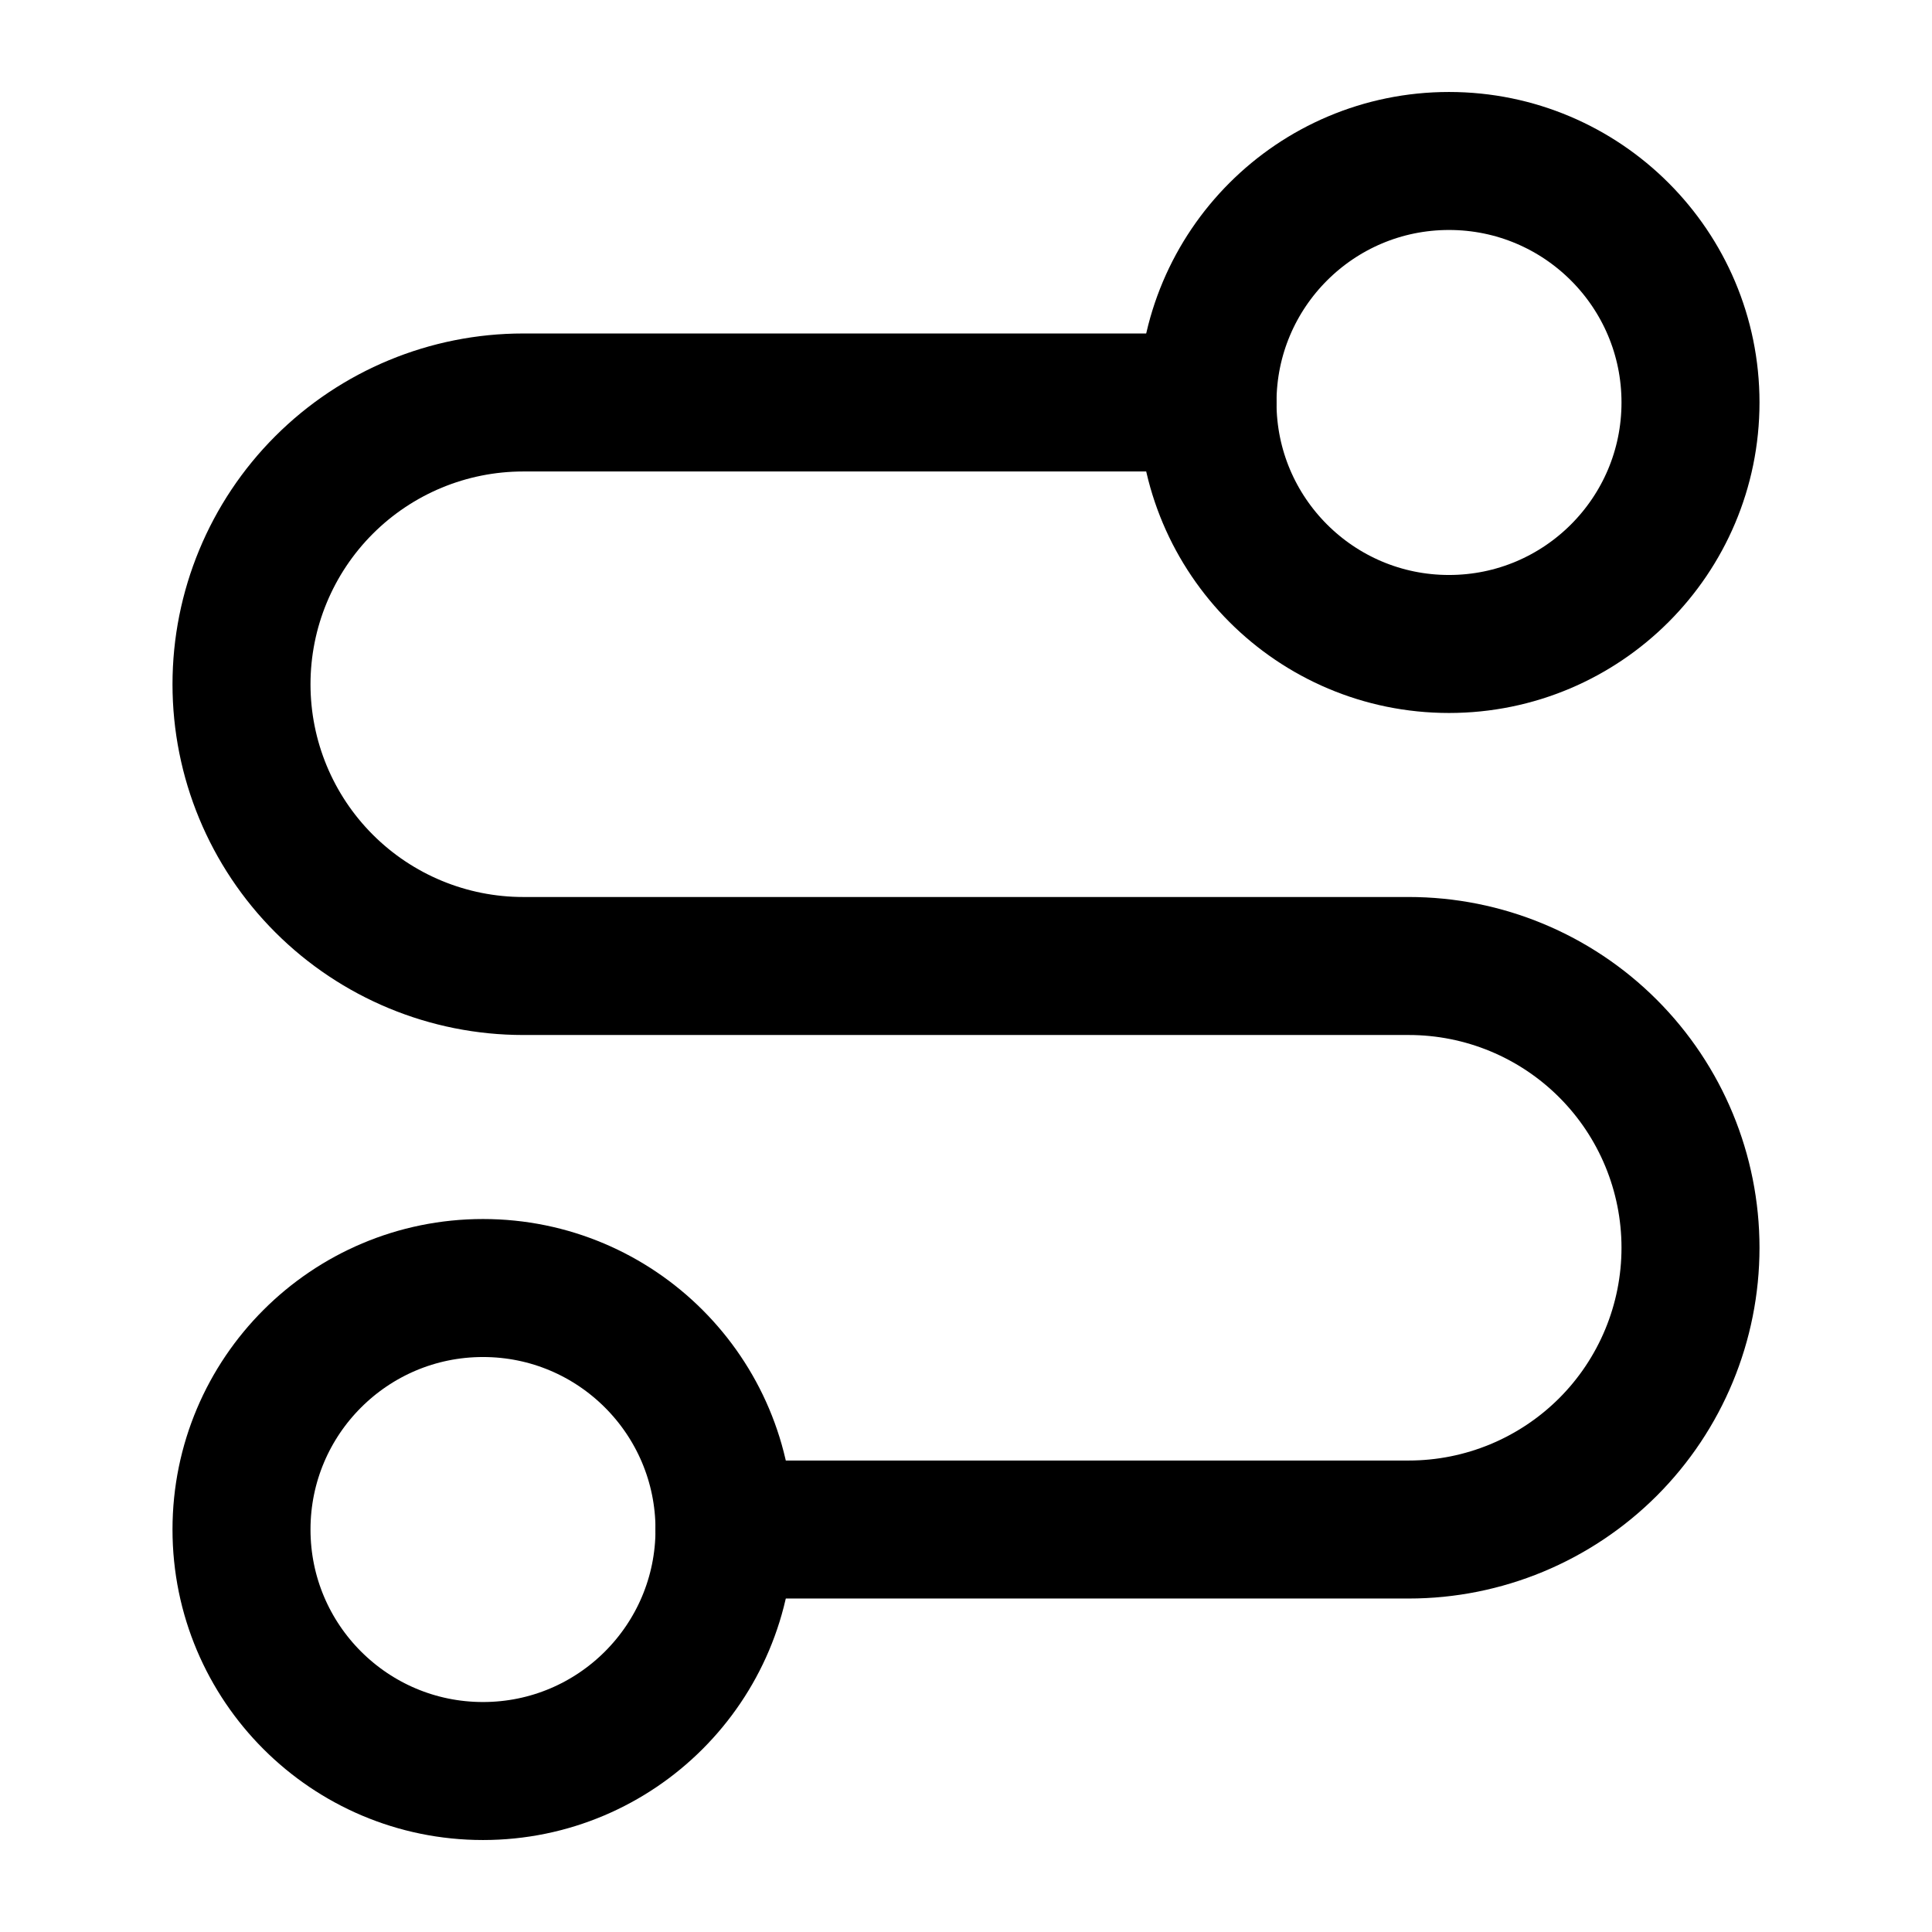 <svg width="28" height="28" viewBox="0 0 28 28" fill="none" xmlns="http://www.w3.org/2000/svg">
<path d="M7 25.667C8.933 25.667 10.5 24.1 10.5 22.167C10.5 20.234 8.933 18.667 7 18.667C5.067 18.667 3.5 20.234 3.5 22.167C3.5 24.1 5.067 25.667 7 25.667Z" stroke="black" stroke-width="2" stroke-linecap="round" stroke-linejoin="round"/>
<path d="M10.5 22.167H20.417C21.5 22.167 22.538 21.736 23.304 20.971C24.07 20.205 24.5 19.166 24.5 18.083C24.5 17 24.07 15.962 23.304 15.196C22.538 14.43 21.5 14 20.417 14H7.583C6.5 14 5.462 13.57 4.696 12.804C3.93 12.038 3.5 11 3.5 9.917C3.5 8.834 3.93 7.795 4.696 7.029C5.462 6.263 6.5 5.833 7.583 5.833H17.5" stroke="black" stroke-width="2" stroke-linecap="round" stroke-linejoin="round"/>
<path d="M21 9.333C22.933 9.333 24.5 7.766 24.5 5.833C24.5 3.9 22.933 2.333 21 2.333C19.067 2.333 17.5 3.9 17.5 5.833C17.5 7.766 19.067 9.333 21 9.333Z" stroke="black" stroke-width="2" stroke-linecap="round" stroke-linejoin="round"/>
</svg>
